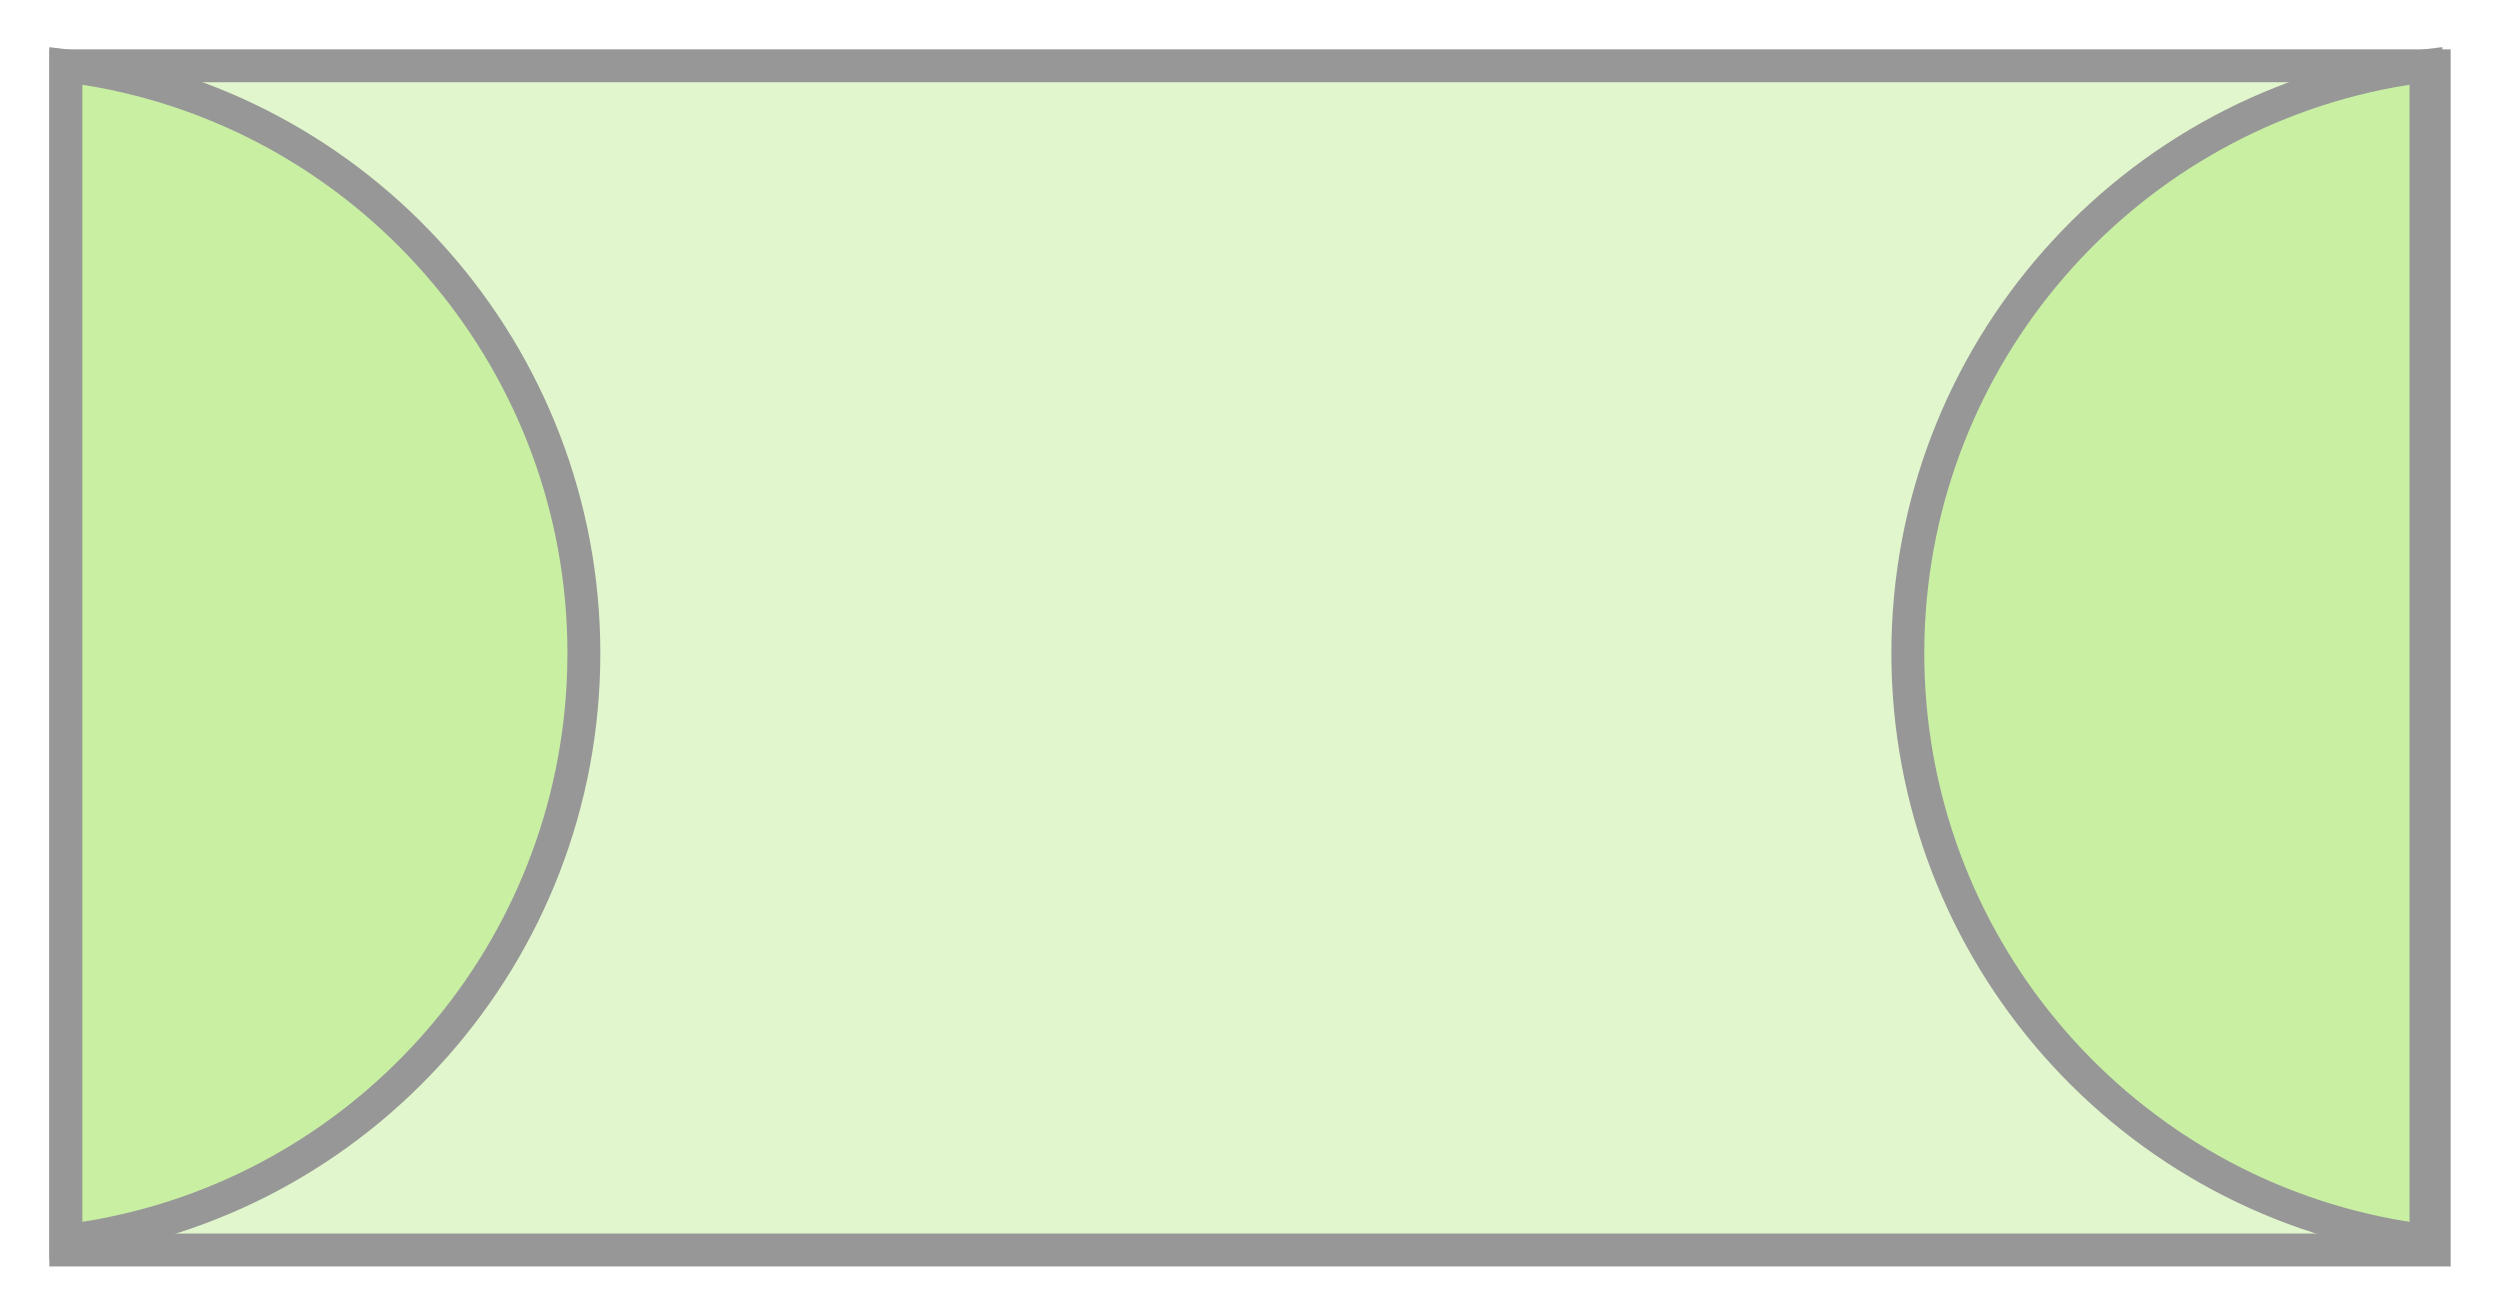 <svg xmlns="http://www.w3.org/2000/svg" viewBox="0 0 38 20" class="design-iconfont">
  <g fill="none" fill-rule="evenodd">
    <path fill-opacity=".201" fill="#6DD400" transform="rotate(-90 19 9)" d="M9 -9L27 -9 27 27 9 27z"/>
    <path d="M27.25,-9.25 L27.25,27.25 L8.75,27.25 L8.75,-9.25 L27.25,-9.25 Z M26.75,-8.75 L9.25,-8.75 L9.25,26.75 L26.75,26.75 L26.75,-8.75 Z" fill="#979797" fill-rule="nonzero" transform="rotate(-90 19 9)"/>
    <path d="M-0,-2.86219919e-05 C4.439,0.554 7.875,4.341 7.875,8.93 C7.875,13.52 4.439,17.307 -0,17.861 Z" fill-opacity=".201" fill="#6DD400" transform="translate(1 1)"/>
    <path d="M-0.25,-0.283 L0.031,-0.248 C4.633,0.326 8.125,4.252 8.125,8.93 C8.125,13.609 4.633,17.535 0.031,18.109 L-0.25,18.144 L-0.25,-0.283 Z M0.249,0.288 L0.249,17.572 L0.486,17.532 C4.495,16.787 7.497,13.327 7.621,9.195 L7.625,8.93 C7.625,4.682 4.58,1.089 0.486,0.328 L0.249,0.288 Z" fill="#979797" fill-rule="nonzero" transform="translate(1 1)"/>
    <path d="M28,-2.86219919e-05 C32.439,0.554 35.875,4.341 35.875,8.93 C35.875,13.52 32.439,17.307 28,17.861 Z" fill-opacity=".201" fill="#6DD400" transform="rotate(-180 32.437 9.43)"/>
    <path d="M27.75,-0.283 L28.031,-0.248 C32.633,0.326 36.125,4.252 36.125,8.93 C36.125,13.609 32.633,17.535 28.031,18.109 L27.75,18.144 L27.75,-0.283 Z M28.249,0.288 L28.249,17.572 L28.486,17.532 C32.495,16.787 35.498,13.327 35.621,9.195 L35.625,8.93 C35.625,4.682 32.581,1.089 28.486,0.328 L28.249,0.288 Z" fill="#979797" fill-rule="nonzero" transform="rotate(-180 32.437 9.43)"/>
  </g>
</svg>

